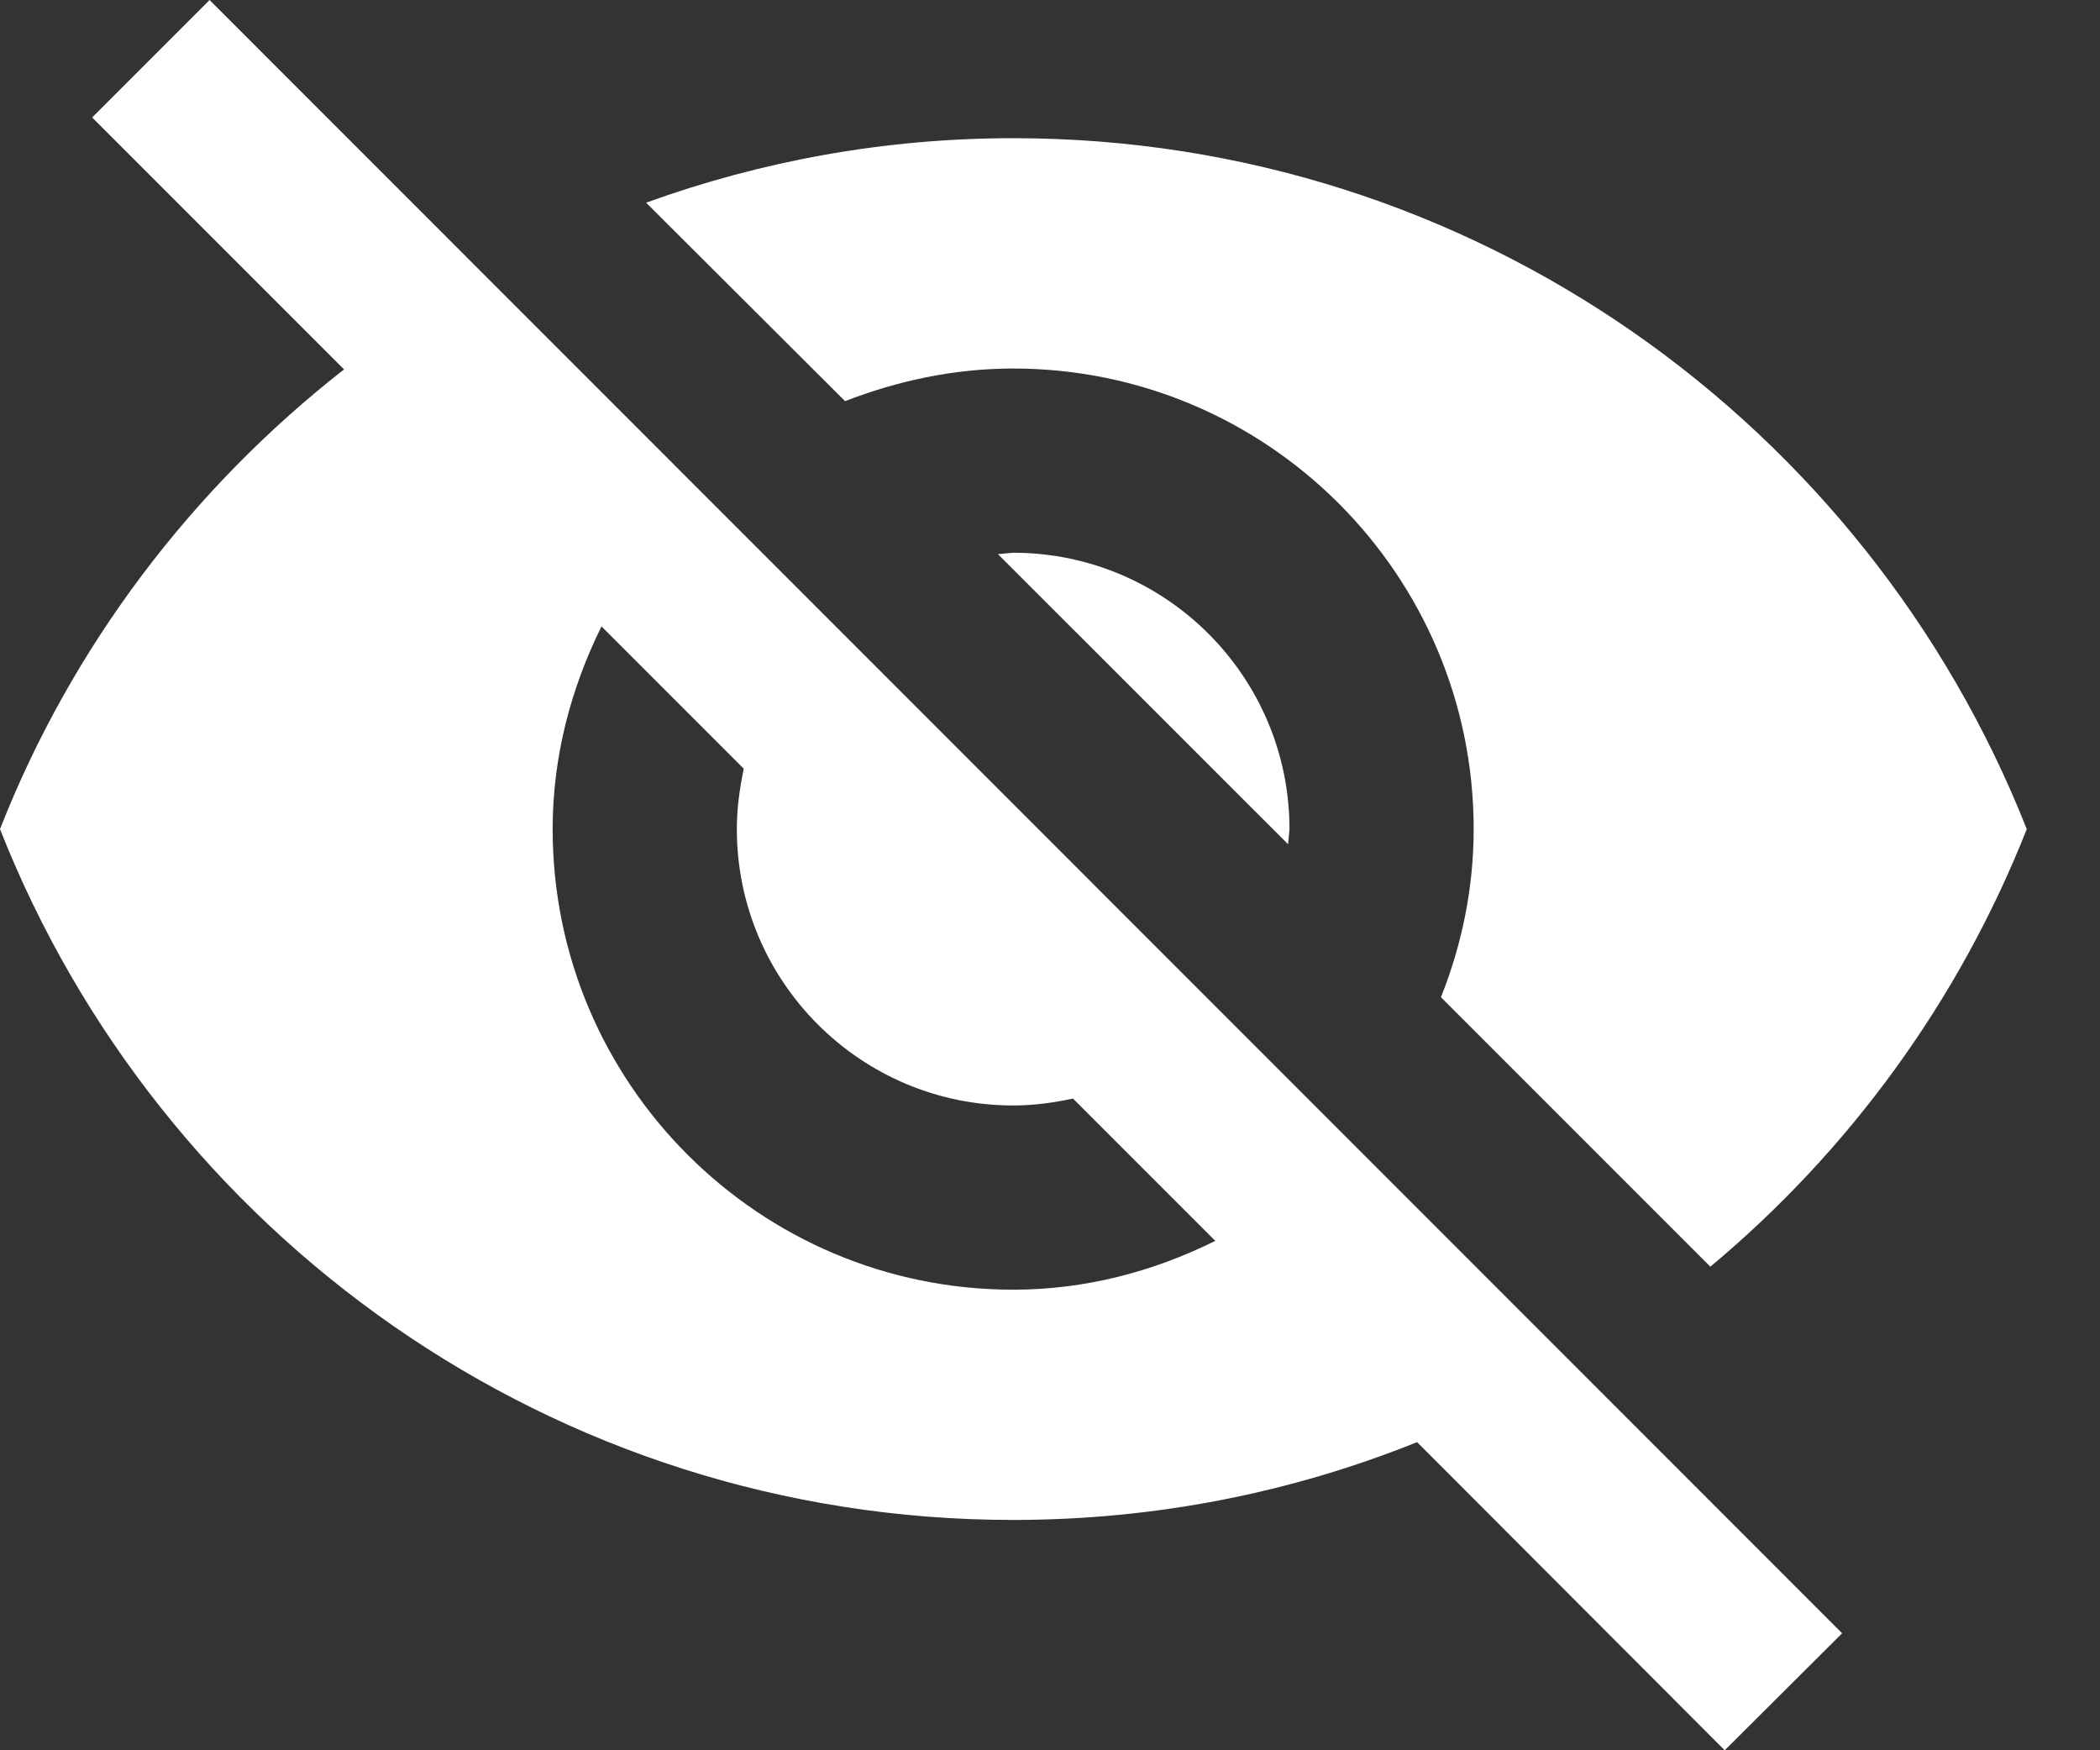 <svg width="24" height="20" viewBox="0 0 24 20" fill="none" xmlns="http://www.w3.org/2000/svg">
<rect x="0" y="0" width="24" height="20" fill="#333333" stroke="none"/>
<path d="M11.405 6.332L14.721 9.647L14.737 9.474C14.737 7.732 13.321 6.316 11.579 6.316L11.405 6.332Z" fill="white"/>
<path d="M11.579 4.211C14.484 4.211 16.842 6.568 16.842 9.474C16.842 10.153 16.705 10.8 16.468 11.395L19.547 14.474C21.137 13.147 22.39 11.432 23.163 9.474C21.337 4.853 16.847 1.579 11.579 1.579C10.105 1.579 8.695 1.842 7.384 2.316L9.658 4.584C10.253 4.353 10.9 4.211 11.579 4.211Z" fill="white"/>
<path d="M1.053 1.342L3.453 3.742L3.932 4.221C2.195 5.579 0.821 7.384 0 9.474C1.821 14.095 6.316 17.368 11.579 17.368C13.211 17.368 14.768 17.053 16.195 16.479L16.642 16.926L19.711 20L21.053 18.663L2.395 0L1.053 1.342ZM6.874 7.158L8.5 8.784C8.453 9.011 8.421 9.237 8.421 9.474C8.421 11.216 9.837 12.632 11.579 12.632C11.816 12.632 12.042 12.6 12.263 12.553L13.889 14.179C13.19 14.526 12.411 14.737 11.579 14.737C8.674 14.737 6.316 12.379 6.316 9.474C6.316 8.642 6.526 7.863 6.874 7.158Z" fill="white"/>
</svg>
